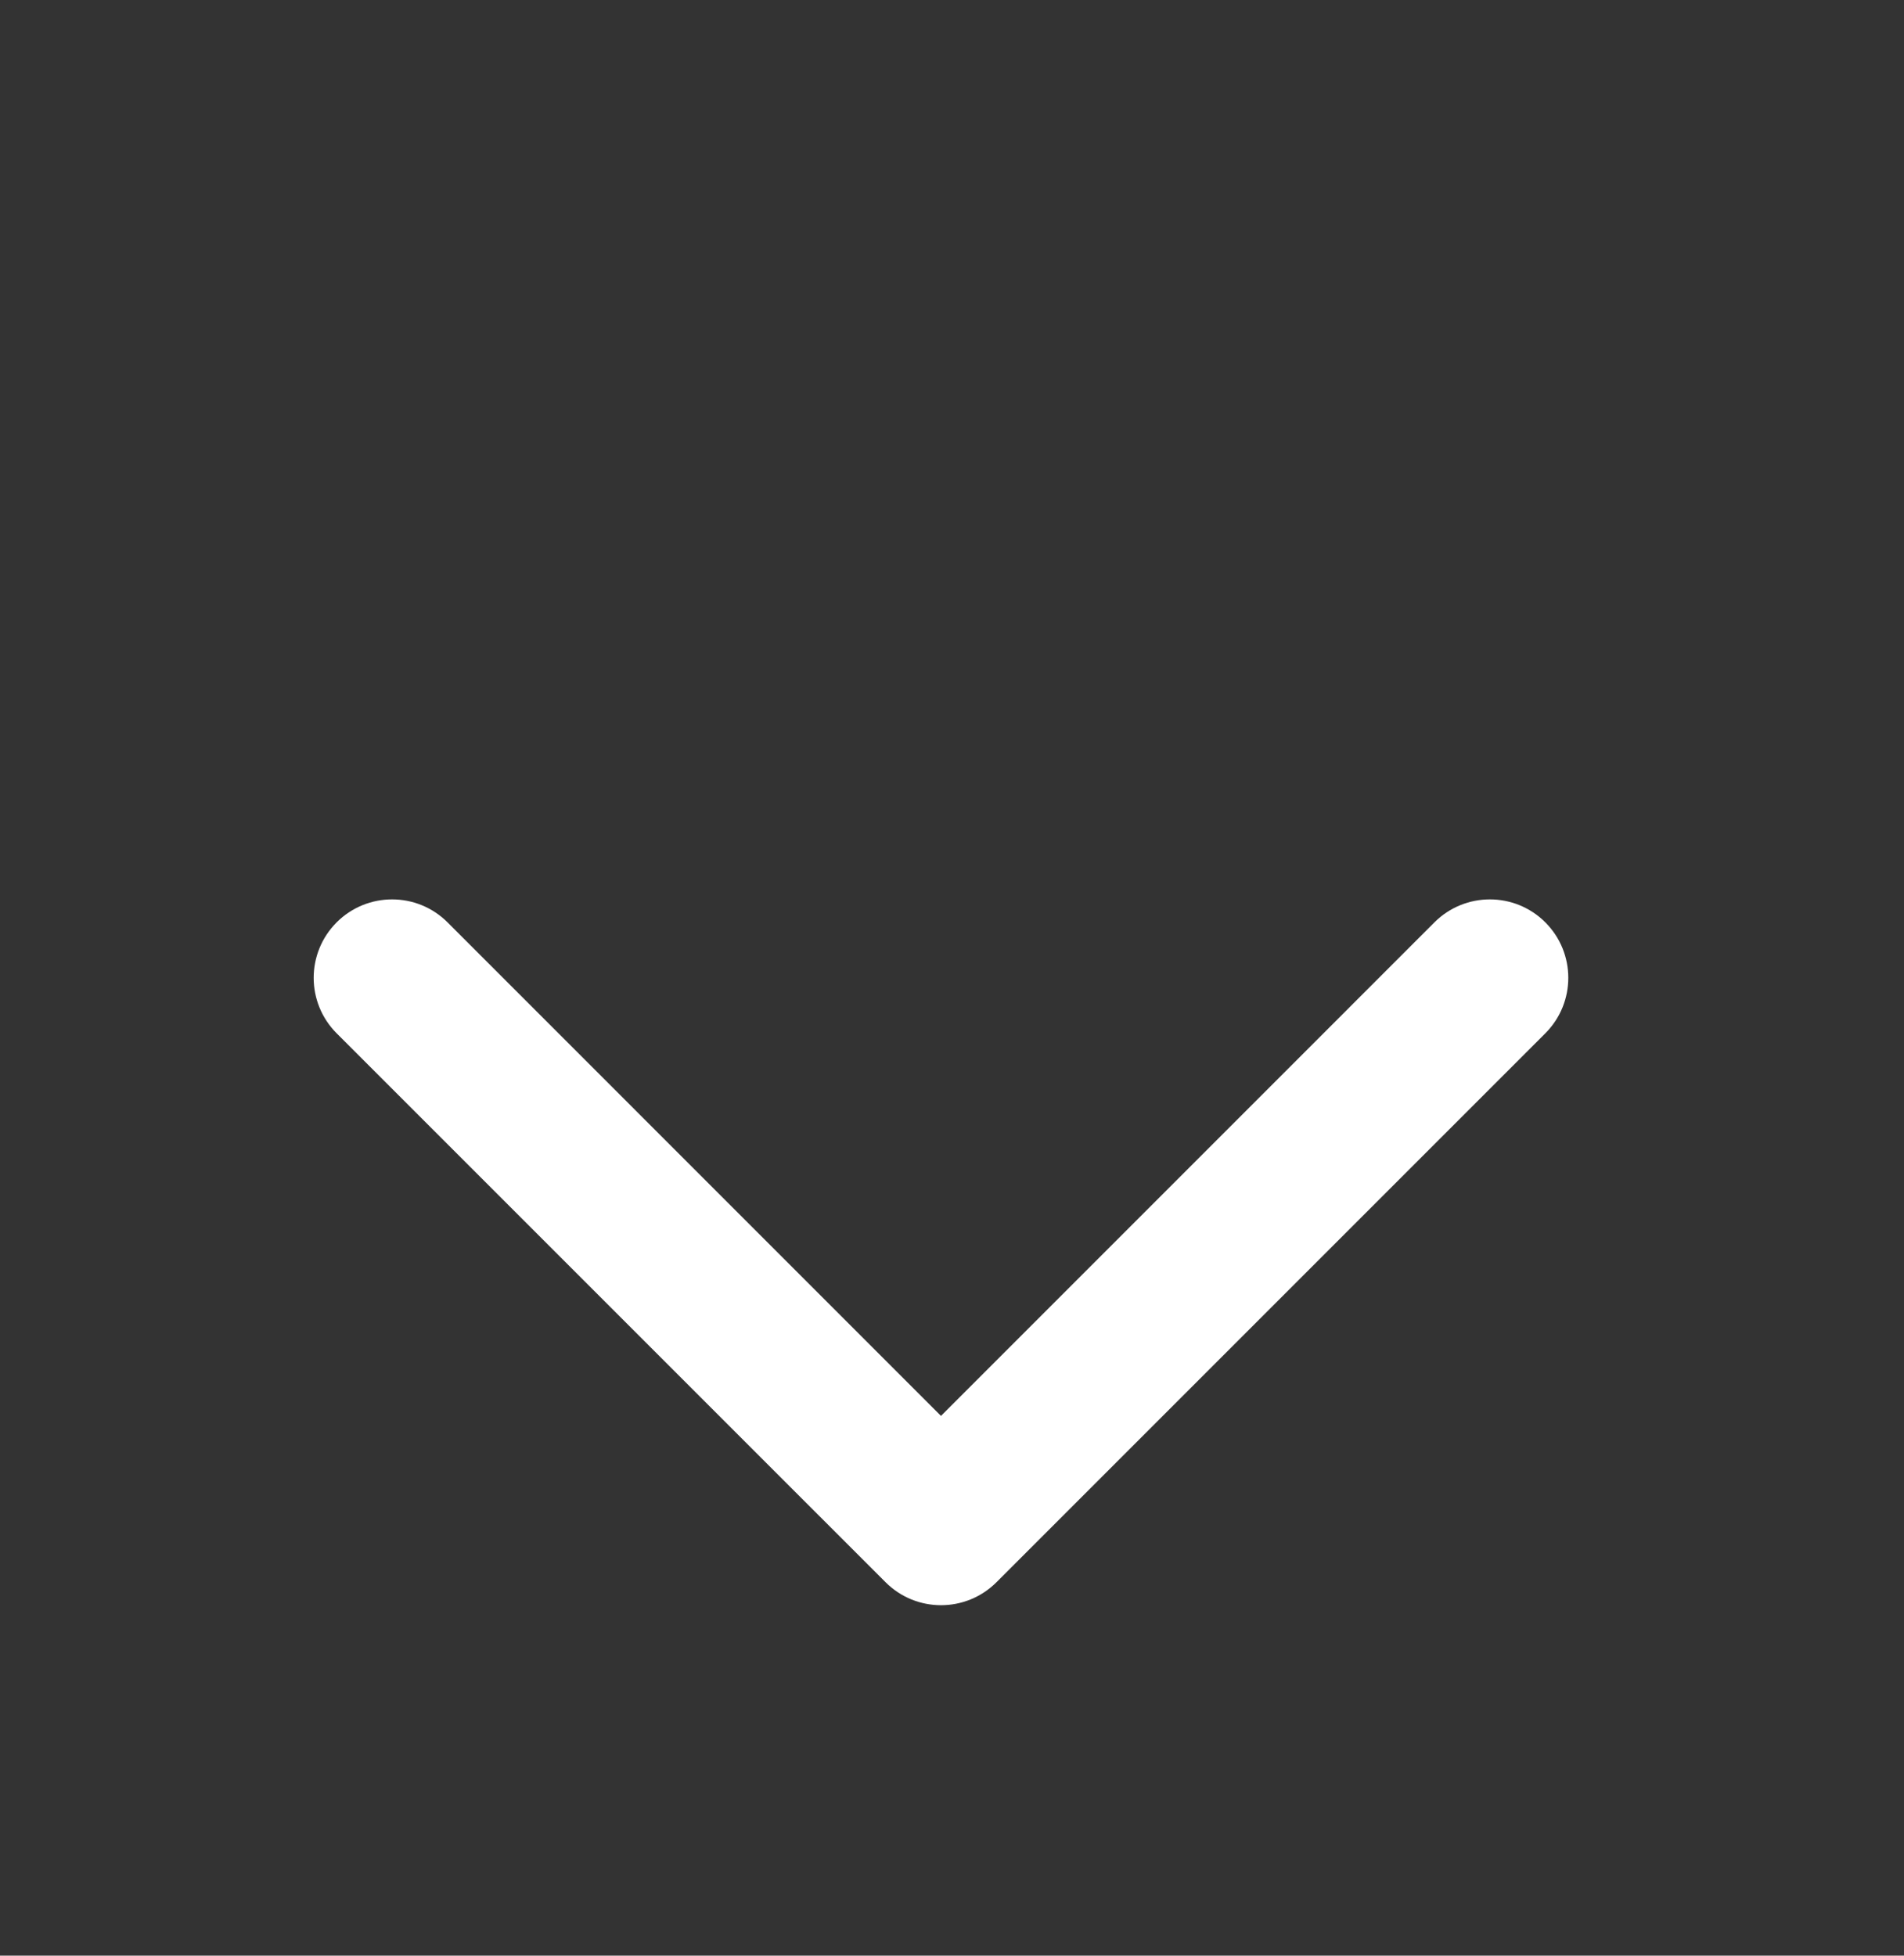 <svg width="37" height="38" viewBox="0 0 37 38" fill="none" xmlns="http://www.w3.org/2000/svg">
<rect x="0" y="0" width="37" height="38" fill="#333333" stroke="none"/>
<path fill-rule="evenodd" clip-rule="evenodd" d="M6.542 17.922C7.137 17.327 8.102 17.327 8.697 17.922L18.286 27.512L27.875 17.922C28.47 17.327 29.435 17.327 30.03 17.922C30.625 18.518 30.625 19.482 30.03 20.078L19.364 30.744C18.769 31.339 17.804 31.339 17.209 30.744L6.542 20.078C5.947 19.482 5.947 18.518 6.542 17.922Z" fill="white"/>
</svg>
